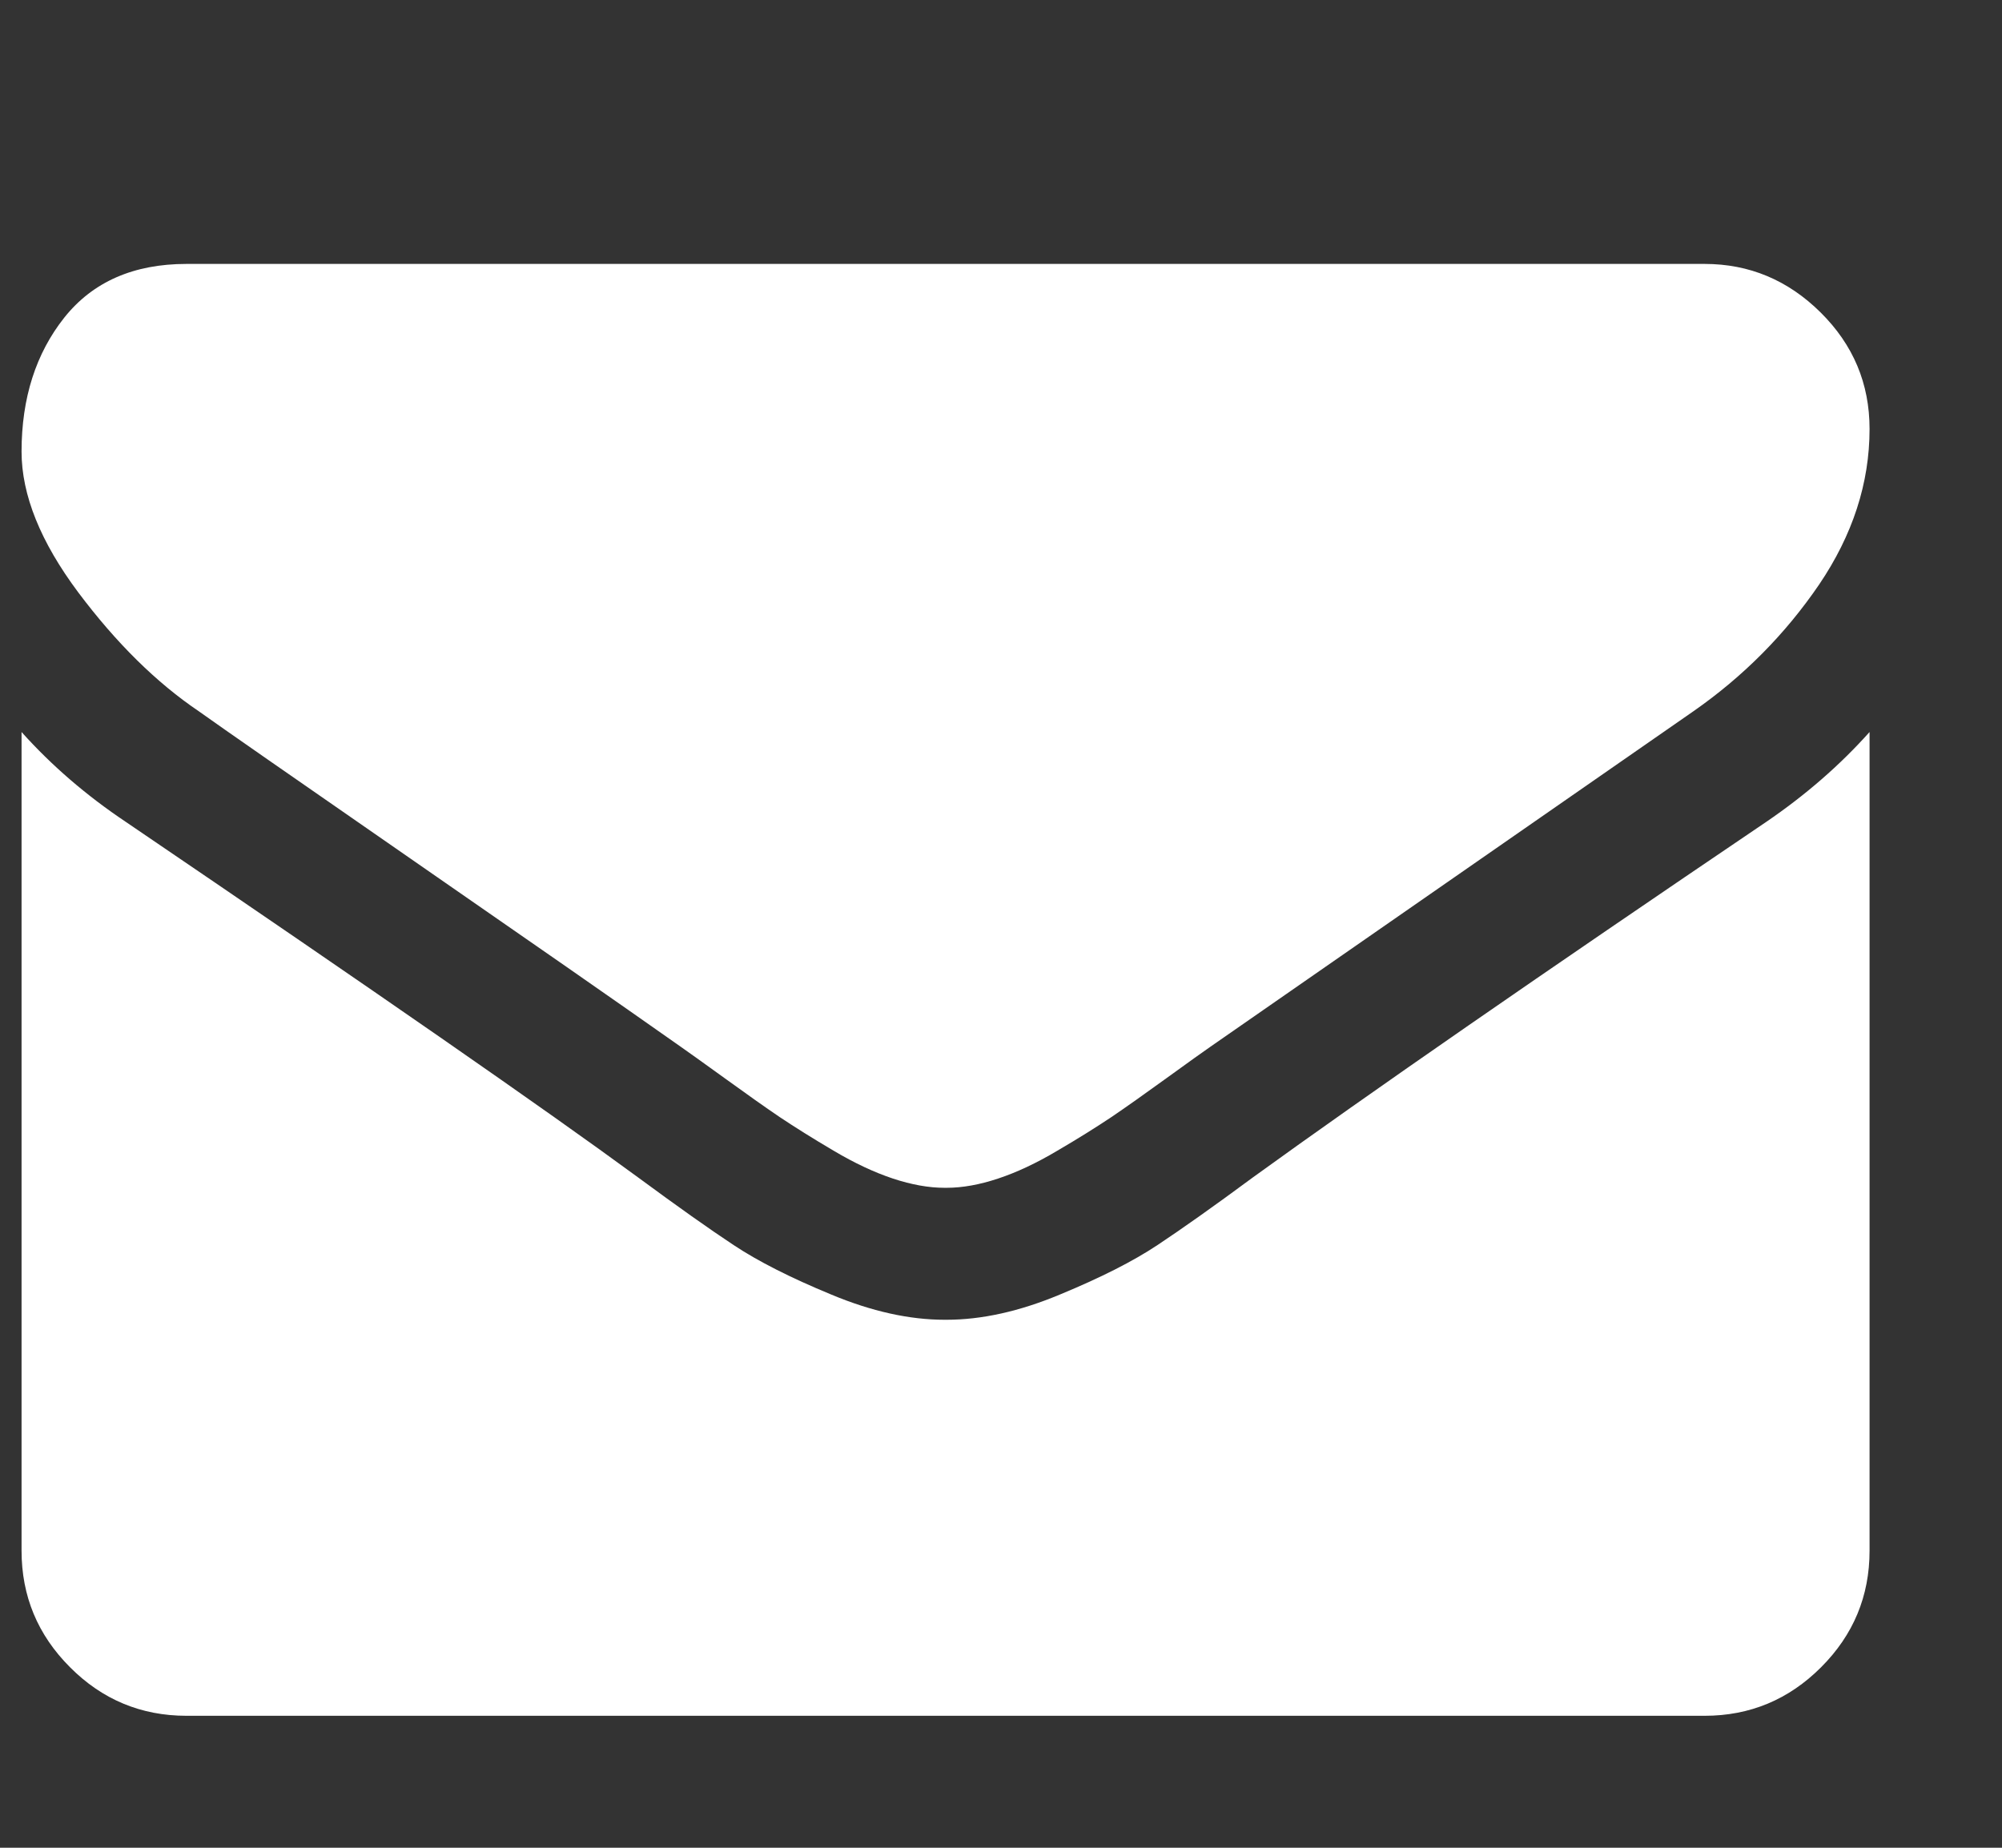 <svg width="13" height="12" viewBox="0 0 13 12" fill="none" xmlns="http://www.w3.org/2000/svg">
<rect x="0" y="0" width="13" height="12" fill="#333333" stroke="none"/>
<g clip-path="url(#clip0_212_52)">
<path d="M12.14 4.754V10.071C12.14 10.366 12.035 10.618 11.825 10.828C11.615 11.038 11.363 11.143 11.069 11.143H1.211C0.917 11.143 0.664 11.038 0.455 10.828C0.245 10.618 0.14 10.366 0.14 10.071V4.754C0.336 4.973 0.562 5.167 0.816 5.337C2.432 6.435 3.542 7.205 4.144 7.647C4.399 7.835 4.605 7.981 4.764 8.086C4.922 8.191 5.133 8.298 5.397 8.407C5.66 8.517 5.906 8.571 6.133 8.571H6.14H6.147C6.374 8.571 6.62 8.517 6.883 8.407C7.147 8.298 7.358 8.191 7.516 8.086C7.674 7.981 7.881 7.835 8.135 7.647C8.894 7.098 10.006 6.328 11.47 5.337C11.725 5.163 11.948 4.969 12.14 4.754ZM12.14 2.786C12.14 3.138 12.03 3.475 11.812 3.797C11.593 4.118 11.321 4.393 10.995 4.62C9.316 5.786 8.272 6.511 7.861 6.797C7.816 6.828 7.721 6.896 7.576 7.001C7.431 7.106 7.311 7.191 7.215 7.256C7.119 7.32 7.003 7.393 6.866 7.473C6.73 7.554 6.602 7.614 6.481 7.654C6.361 7.694 6.249 7.714 6.147 7.714H6.14H6.133C6.031 7.714 5.919 7.694 5.798 7.654C5.678 7.614 5.549 7.554 5.413 7.473C5.277 7.393 5.161 7.32 5.065 7.256C4.969 7.191 4.849 7.106 4.704 7.001C4.558 6.896 4.464 6.828 4.419 6.797C4.013 6.511 3.428 6.104 2.664 5.575C1.901 5.046 1.443 4.728 1.292 4.62C1.015 4.433 0.754 4.175 0.508 3.847C0.263 3.519 0.14 3.214 0.14 2.933C0.14 2.585 0.233 2.295 0.418 2.062C0.603 1.83 0.868 1.714 1.211 1.714H11.069C11.359 1.714 11.61 1.819 11.822 2.029C12.034 2.239 12.14 2.491 12.14 2.786Z" fill="white"/>
</g>
<defs>
<clipPath id="clip0_212_52">
<rect width="12.02" height="12" fill="white" transform="matrix(1 0 0 -1 0.13 12)"/>
</clipPath>
</defs>
</svg>
